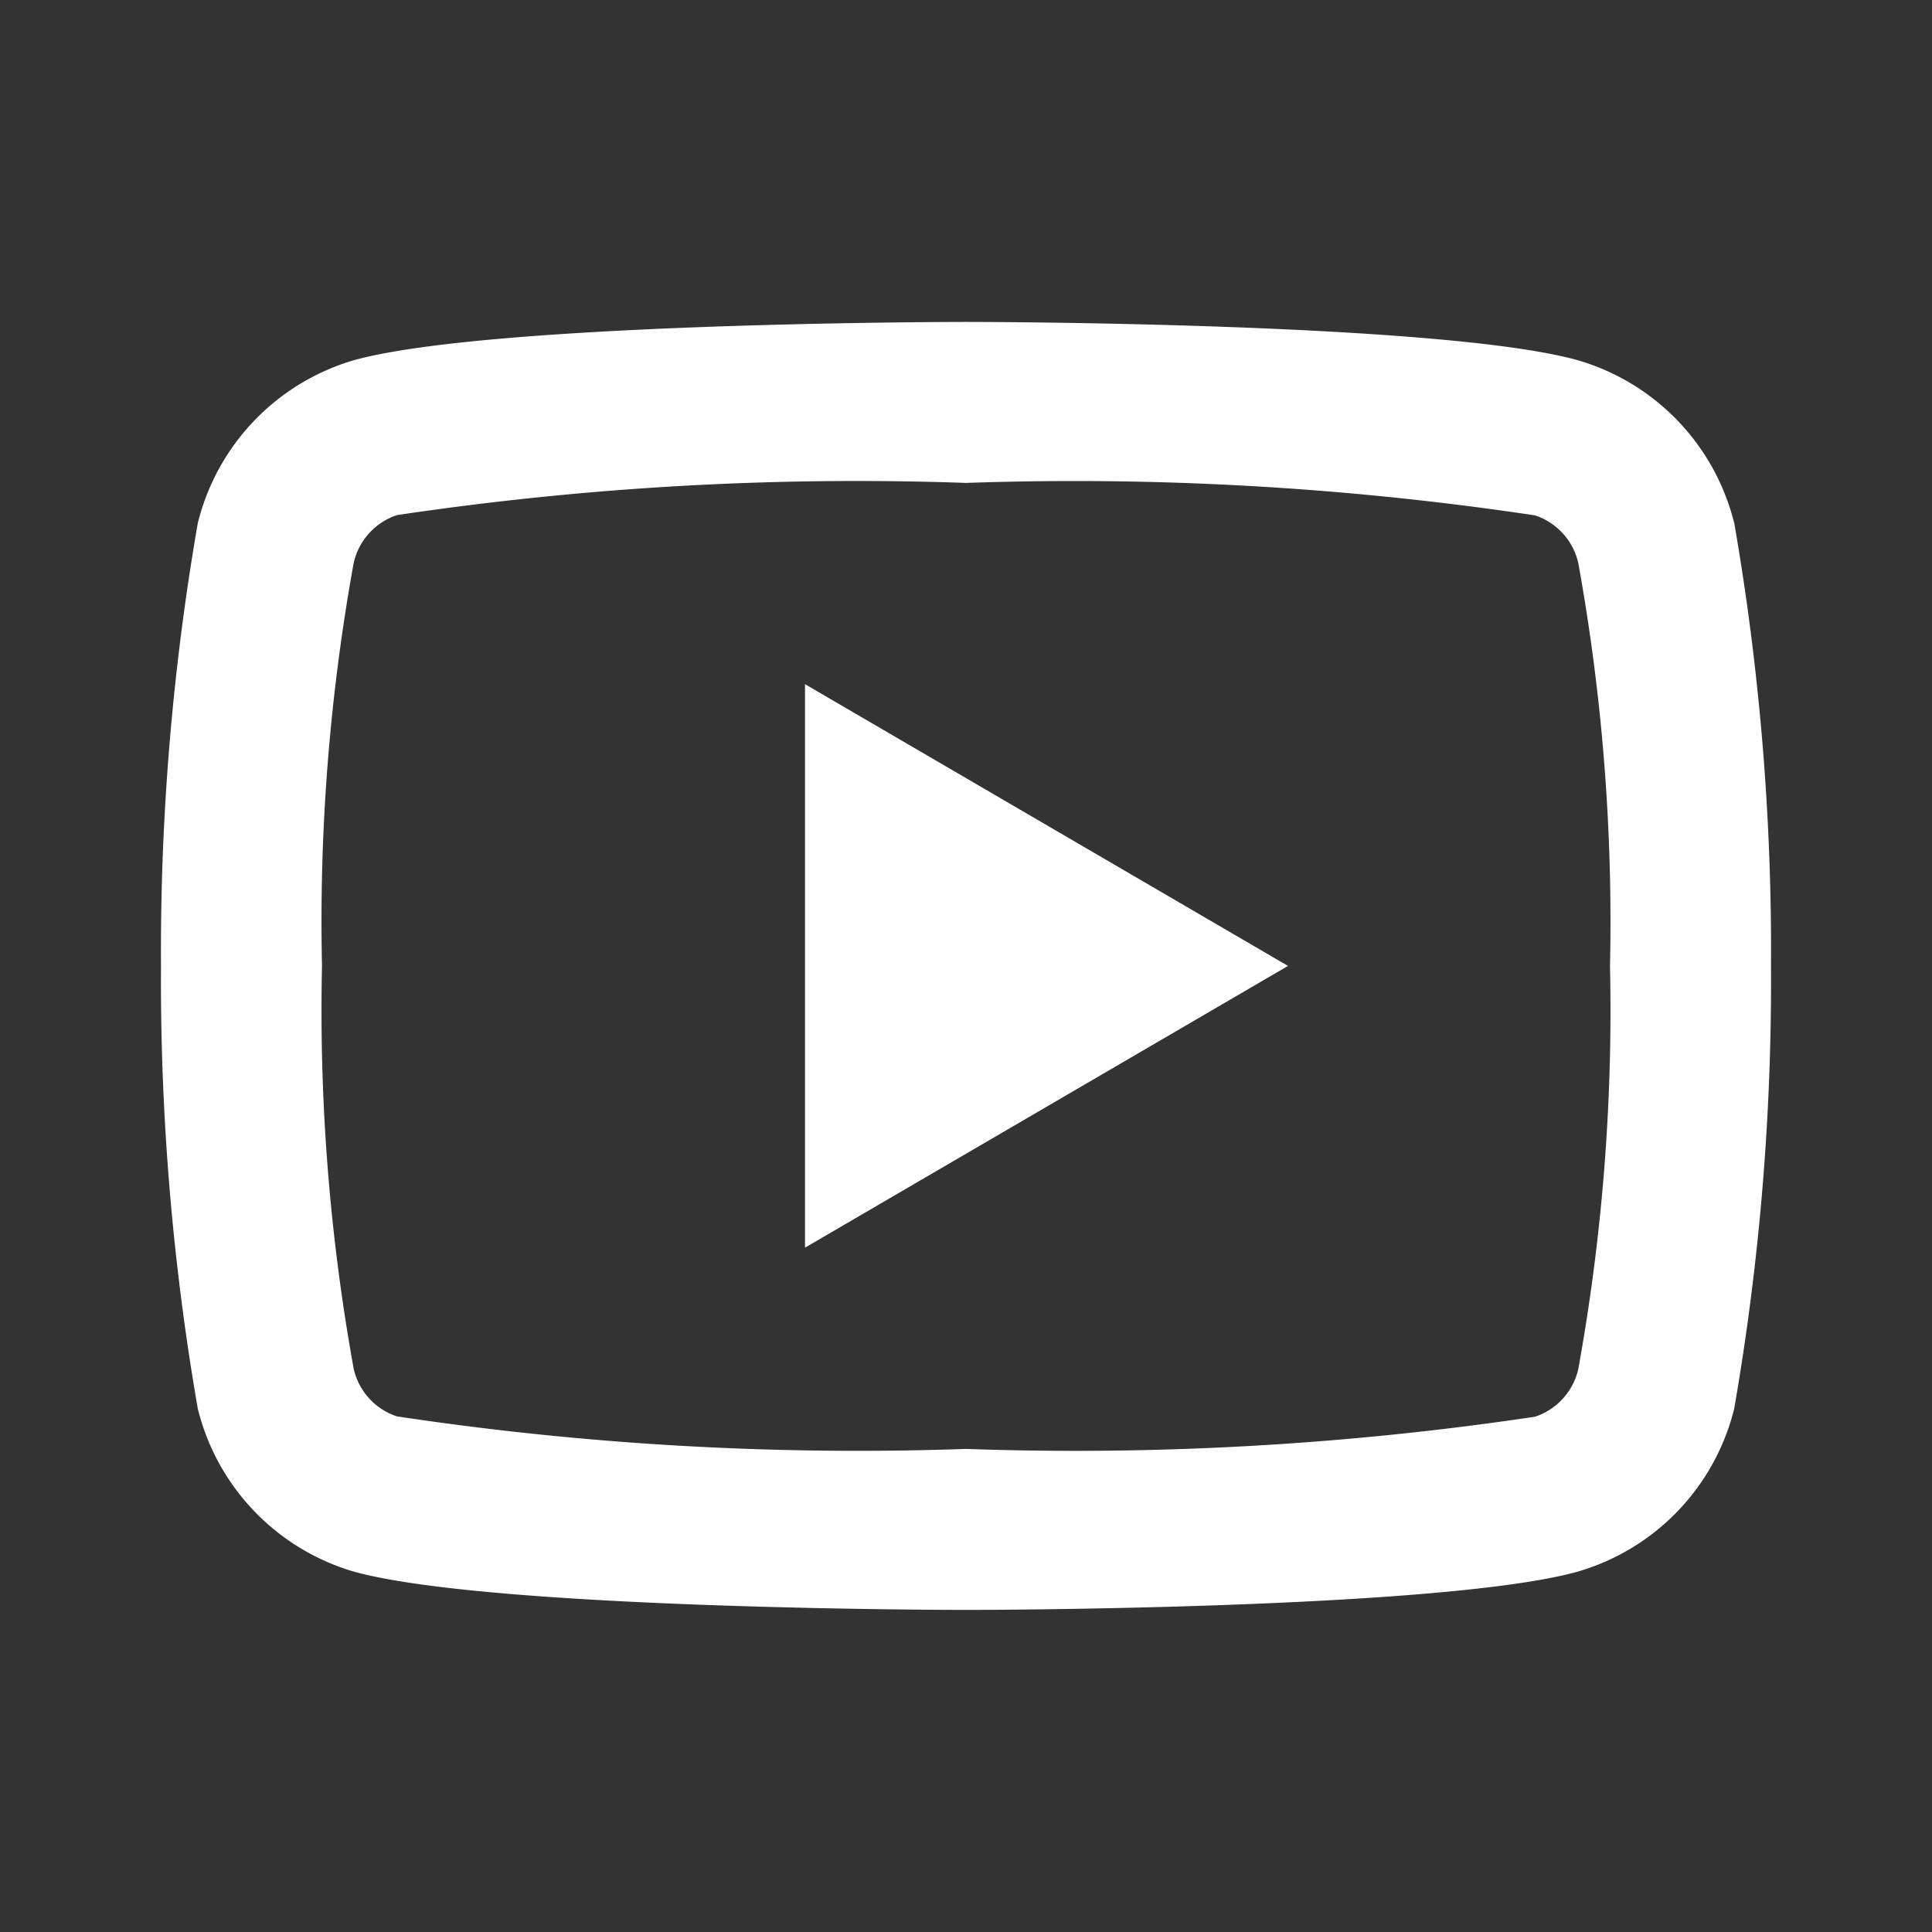 <svg xmlns="http://www.w3.org/2000/svg" width="24" height="24" viewBox="0 0 24 24">
  <rect x="0" y="0" width="24" height="24" fill="#333333" stroke="none"/>
  <g id="Group_15778" data-name="Group 15778" transform="translate(-1196 -4578.001)">
    <path id="Vector_2_" data-name="Vector (2)" d="M17.606,2.995a.812.812,0,0,0-.539-.592A38.578,38.578,0,0,0,10,2a38.653,38.653,0,0,0-7.069.4.814.814,0,0,0-.537.592A24.962,24.962,0,0,0,2,8a25,25,0,0,0,.394,5.006.81.81,0,0,0,.538.59A38.457,38.457,0,0,0,10,14a38.643,38.643,0,0,0,7.069-.4.814.814,0,0,0,.537-.592A25,25,0,0,0,18,8,25.01,25.01,0,0,0,17.606,2.995Zm1.937-.5A31.058,31.058,0,0,1,20,8a31.058,31.058,0,0,1-.457,5.5A2.811,2.811,0,0,1,17.6,15.524C15.9,16,10,16,10,16s-5.893,0-7.605-.476A2.811,2.811,0,0,1,.457,13.5,31.058,31.058,0,0,1,0,8,31.058,31.058,0,0,1,.457,2.5,2.811,2.811,0,0,1,2.395.476C4.107,0,10,0,10,0s5.9,0,7.6.476A2.811,2.811,0,0,1,19.543,2.5ZM8,11.5v-7L14,8Z" transform="translate(1198 4582)" fill="#fff"/>
    <g id="Rectangle_7040" data-name="Rectangle 7040" transform="translate(1196 4578.001)" fill="#fff" stroke="#707070" stroke-width="1" opacity="0">
      <rect width="24" height="24" stroke="none"/>
      <rect x="0.5" y="0.5" width="23" height="23" fill="none"/>
    </g>
  </g>
</svg>
